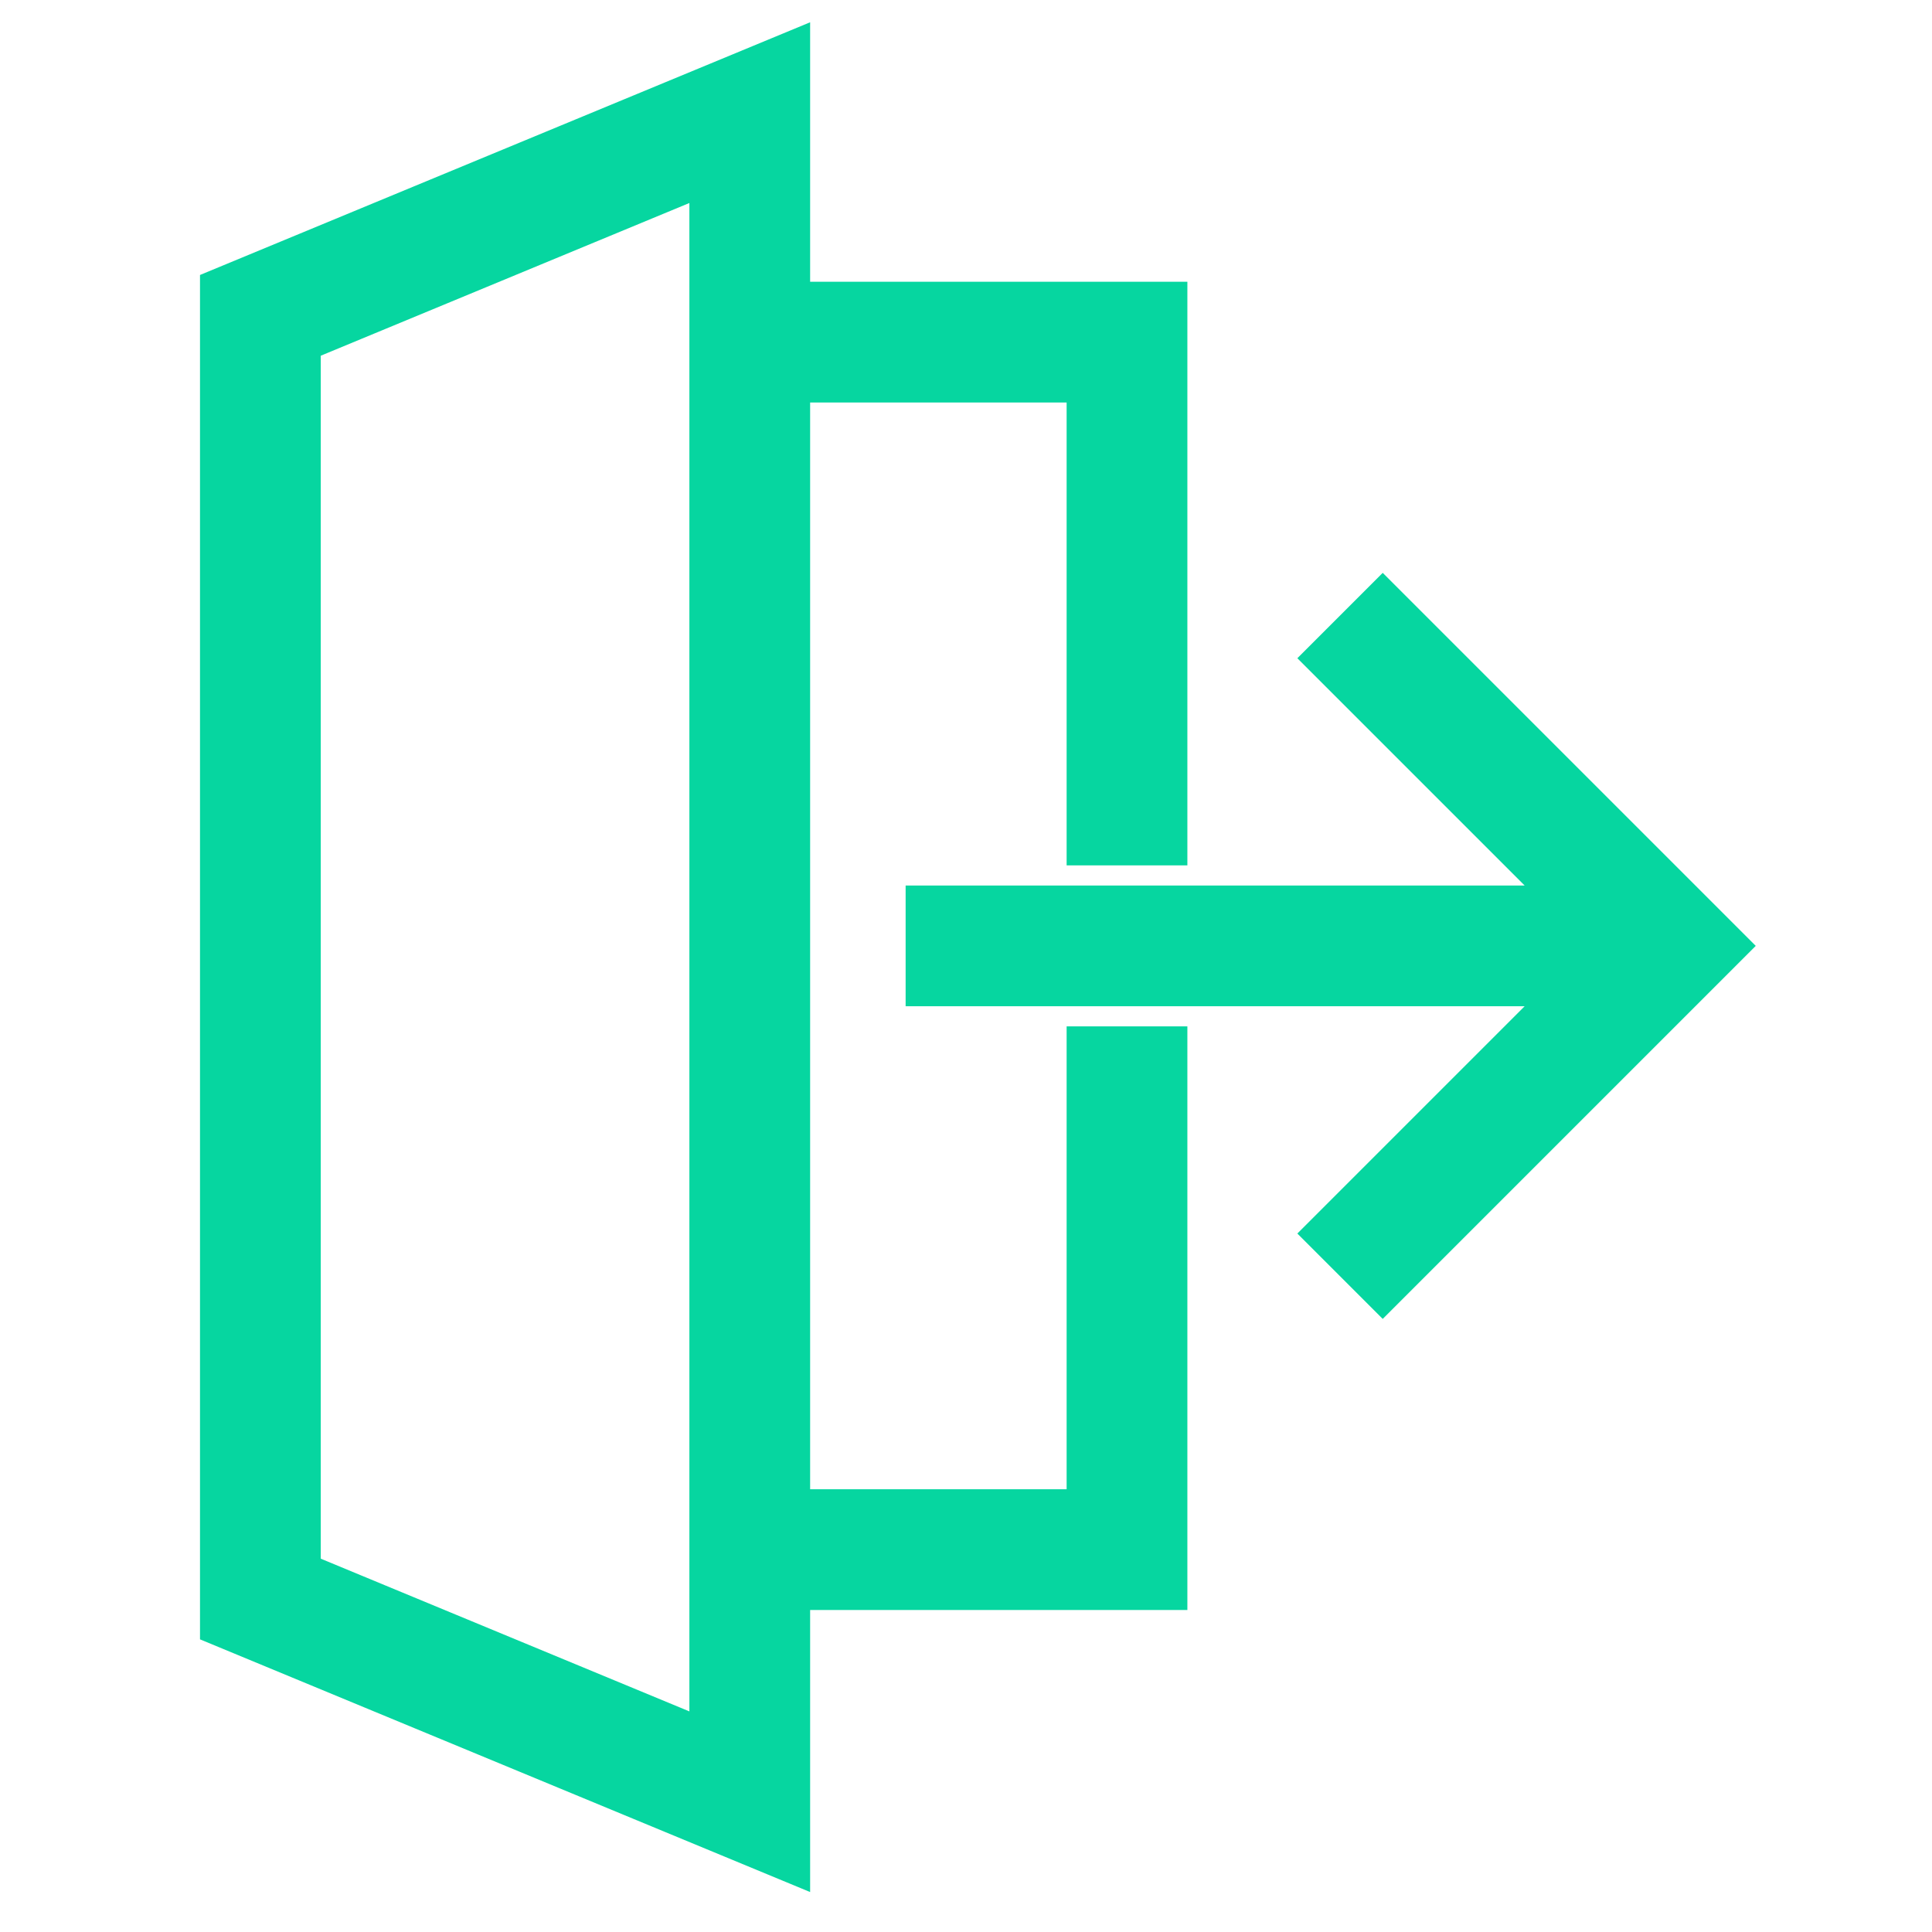 <svg width="96" height="96" xmlns="http://www.w3.org/2000/svg" xmlns:xlink="http://www.w3.org/1999/xlink" xml:space="preserve" overflow="hidden"><defs><clipPath id="clip0"><rect x="311" y="164" width="96" height="96"/></clipPath></defs><g clip-path="url(#clip0)" transform="translate(-311 -164)"><path d="M322.938 244.122 349.255 255.022 349.255 168.1 322.938 179ZM324.938 180.339 347.255 171.094 347.255 252.032 324.938 242.786Z" stroke="#06D6A0" stroke-width="4" fill="#06D6A0"/><path d="M366 205 368 205 368 180 353 180 353 182 366 182 366 205Z" stroke="#06D6A0" stroke-width="4" fill="#06D6A0"/><path d="M366 240 353 240 353 242 368 242 368 217 366 217 366 240Z" stroke="#06D6A0" stroke-width="4" fill="#06D6A0"/><path d="M379.707 195.293 378.293 196.707 391.569 209.983C391.573 209.987 391.573 209.993 391.569 209.997 391.567 209.999 391.565 210 391.562 210L358 210 358 212 391.562 212C391.568 212 391.572 212.005 391.572 212.01 391.572 212.013 391.571 212.015 391.569 212.017L378.293 225.293 379.707 226.707 395.414 211Z" stroke="#06D6A0" stroke-width="4" fill="#06D6A0"/></g></svg>